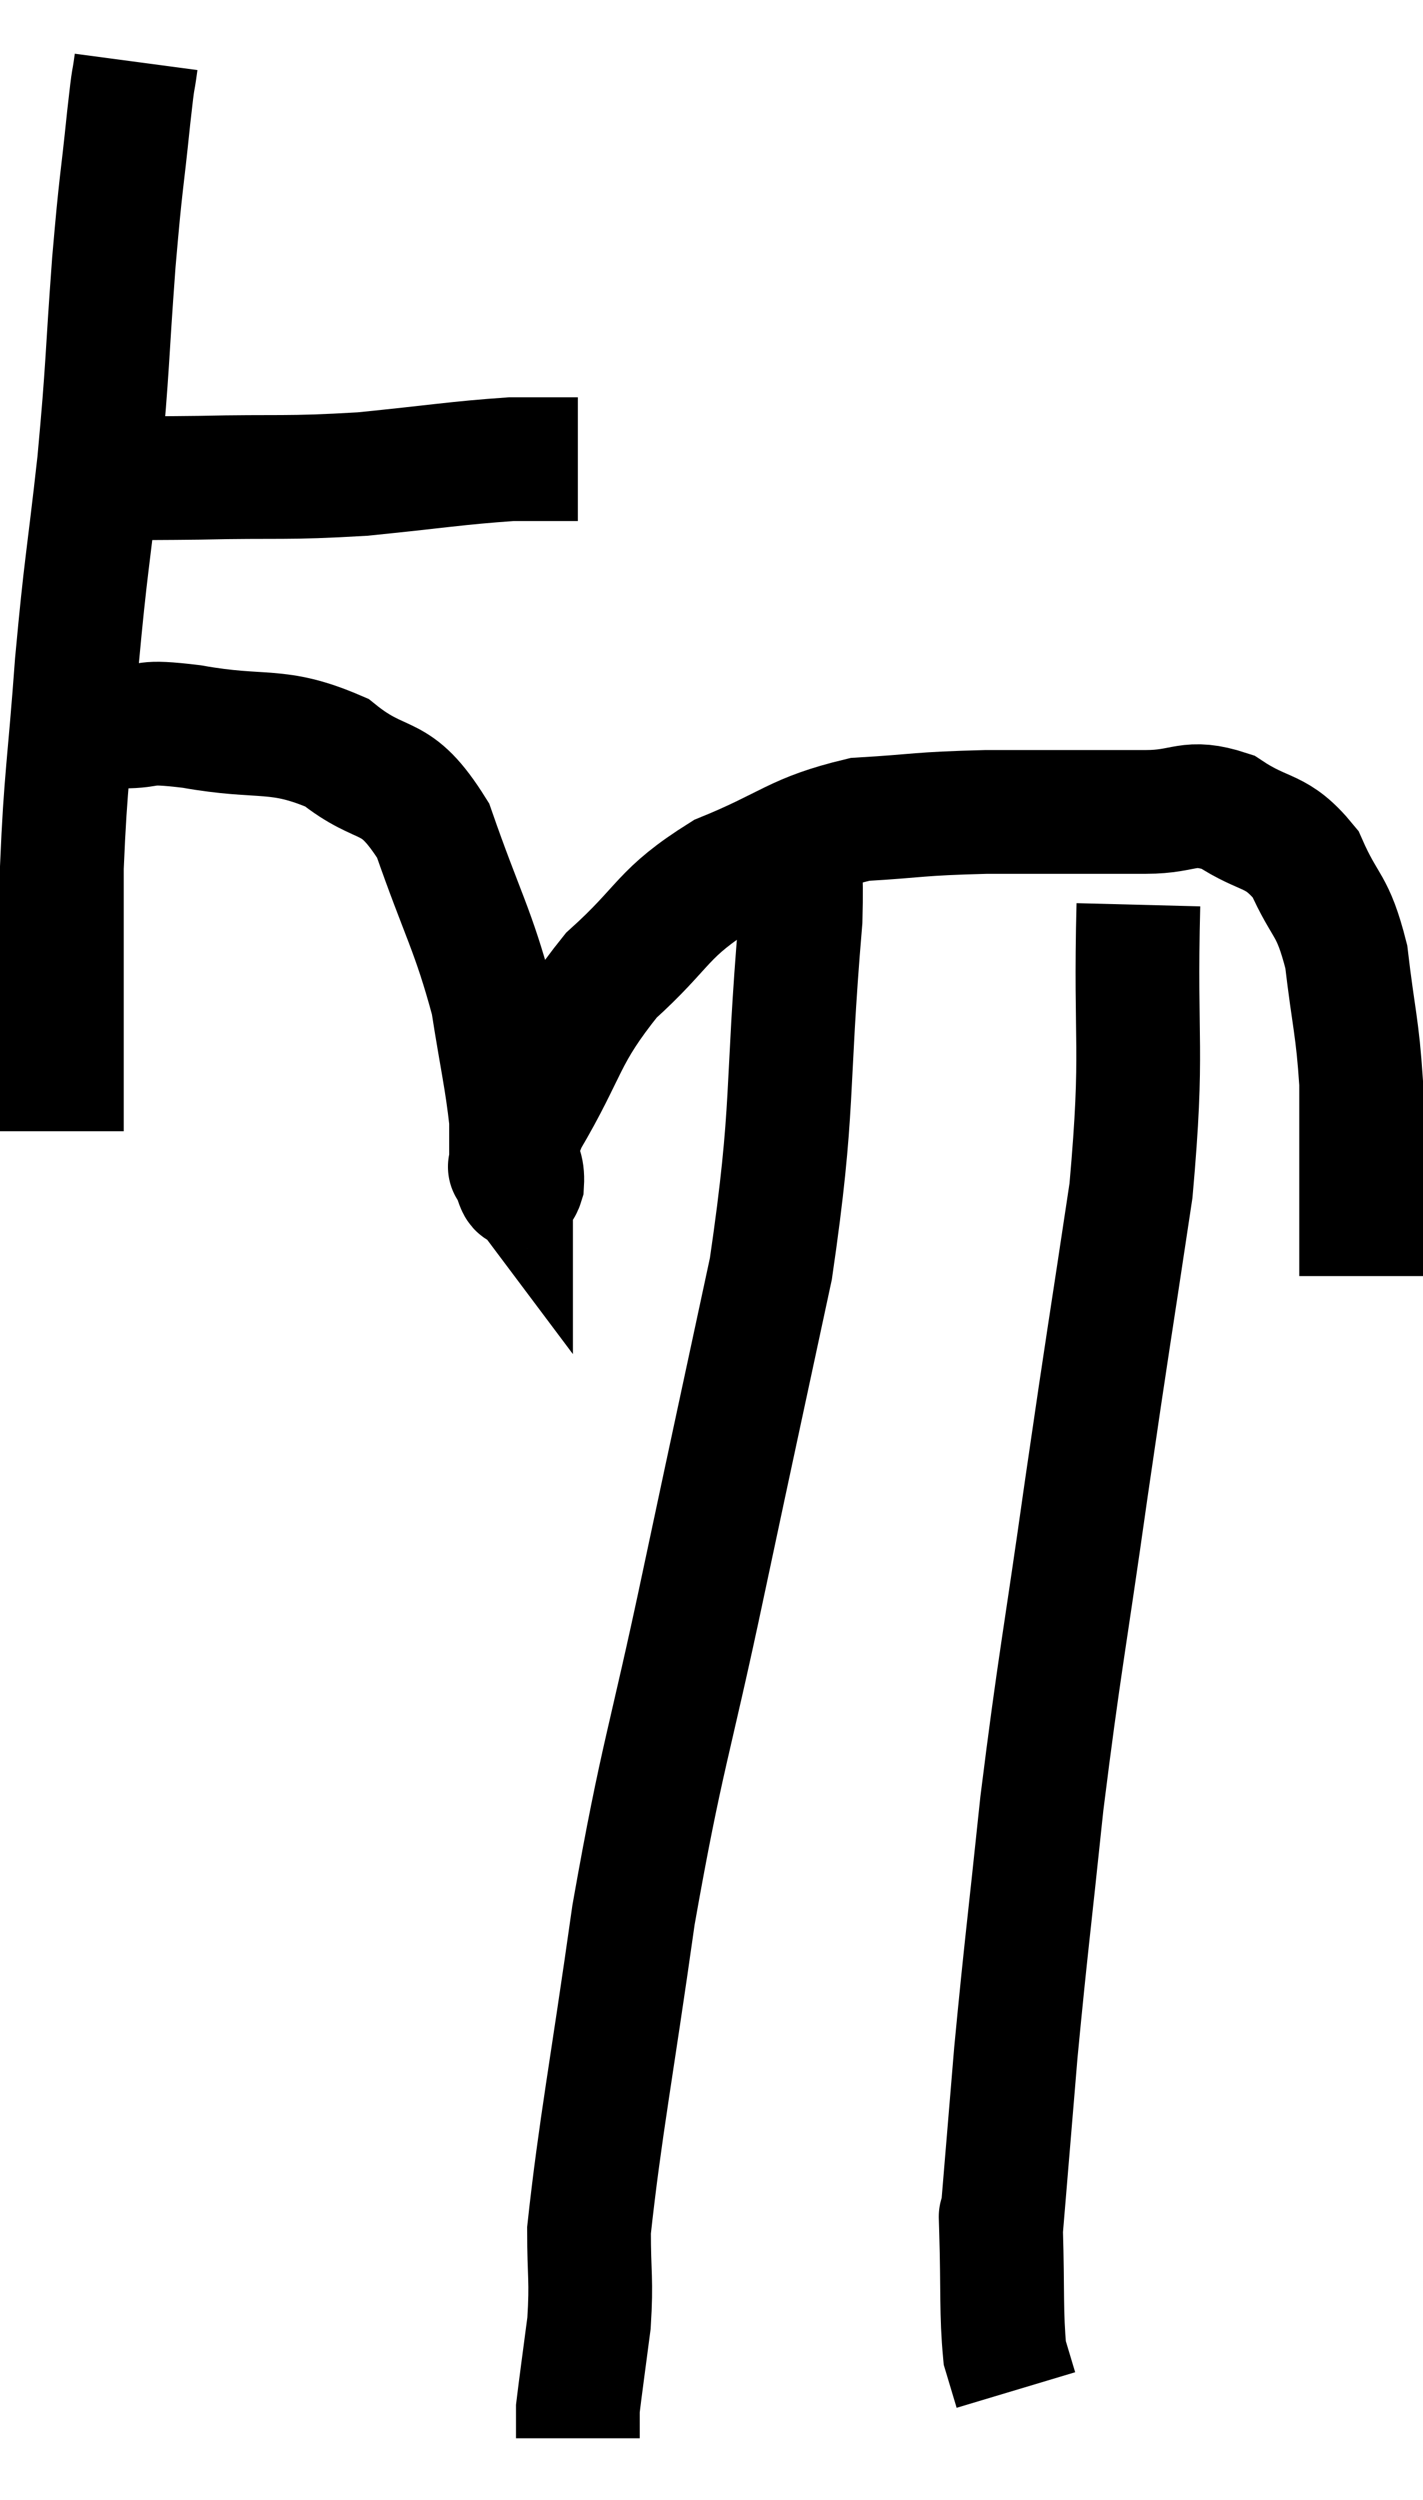 <svg xmlns="http://www.w3.org/2000/svg" viewBox="13.04 3.8 23 40.4" width="23" height="40.4"><path d="M 14.1 11.52 C 15.18 11.52, 15.06 11.535, 16.26 11.52 C 17.58 11.49, 17.64 11.535, 18.9 11.46 C 20.1 11.34, 20.43 11.28, 21.3 11.22 L 22.38 11.22" fill="none" stroke="black" stroke-width="2"></path><path d="M 15.24 4.8 C 15.18 5.25, 15.21 4.89, 15.12 5.7 C 15 6.87, 15 6.645, 14.88 8.04 C 14.76 9.66, 14.79 9.66, 14.64 11.28 C 14.46 12.9, 14.43 12.885, 14.28 14.52 C 14.16 16.17, 14.1 16.365, 14.04 17.82 C 14.04 19.08, 14.04 19.275, 14.04 20.34 C 14.04 21.21, 14.04 21.645, 14.04 22.08 L 14.04 22.08" fill="none" stroke="black" stroke-width="2"></path><path d="M 15 15.54 C 15.57 15.54, 15.27 15.435, 16.14 15.54 C 17.31 15.75, 17.505 15.54, 18.48 15.96 C 19.26 16.59, 19.41 16.215, 20.04 17.22 C 20.52 18.6, 20.685 18.81, 21 19.98 C 21.15 20.94, 21.225 21.225, 21.3 21.9 C 21.3 22.29, 21.3 22.485, 21.3 22.68 C 21.3 22.68, 21.255 22.62, 21.3 22.68 C 21.39 22.8, 21.42 23.115, 21.48 22.92 C 21.51 22.41, 21.18 22.74, 21.54 21.9 C 22.23 20.73, 22.125 20.55, 22.92 19.56 C 23.82 18.75, 23.715 18.57, 24.72 17.94 C 25.83 17.49, 25.875 17.295, 26.94 17.04 C 27.96 16.98, 27.825 16.95, 28.98 16.92 C 30.27 16.92, 30.585 16.92, 31.56 16.92 C 32.22 16.92, 32.235 16.71, 32.88 16.92 C 33.51 17.34, 33.66 17.175, 34.14 17.76 C 34.47 18.51, 34.575 18.375, 34.8 19.26 C 34.92 20.28, 34.98 20.385, 35.04 21.3 C 35.04 22.11, 35.04 22.14, 35.04 22.92 C 35.04 23.67, 35.04 24.045, 35.04 24.42 L 35.04 24.42" fill="none" stroke="black" stroke-width="2"></path><path d="M 25.68 17.52 C 25.83 18.09, 26.025 16.965, 25.98 18.66 C 25.74 21.48, 25.89 21.63, 25.5 24.3 C 24.96 26.82, 24.975 26.73, 24.42 29.34 C 23.85 32.04, 23.745 32.115, 23.28 34.74 C 22.92 37.29, 22.74 38.19, 22.56 39.84 C 22.56 40.59, 22.605 40.62, 22.56 41.34 C 22.47 42.03, 22.425 42.345, 22.38 42.72 C 22.38 42.78, 22.38 42.72, 22.38 42.84 C 22.38 43.02, 22.38 43.11, 22.38 43.2 L 22.38 43.2" fill="none" stroke="black" stroke-width="2"></path><path d="M 31.44 18.42 C 31.38 20.73, 31.53 20.685, 31.32 23.04 C 30.96 25.44, 30.96 25.365, 30.6 27.84 C 30.24 30.39, 30.165 30.66, 29.88 32.94 C 29.67 34.95, 29.625 35.235, 29.46 36.96 C 29.34 38.4, 29.28 39.12, 29.22 39.84 C 29.22 39.84, 29.22 39.84, 29.22 39.84 C 29.22 39.84, 29.205 39.345, 29.22 39.84 C 29.25 40.83, 29.22 41.175, 29.28 41.82 C 29.37 42.12, 29.415 42.27, 29.46 42.42 C 29.46 42.42, 29.46 42.42, 29.46 42.42 C 29.46 42.42, 29.46 42.42, 29.46 42.42 L 29.46 42.42" fill="none" stroke="black" stroke-width="2"></path></svg>
